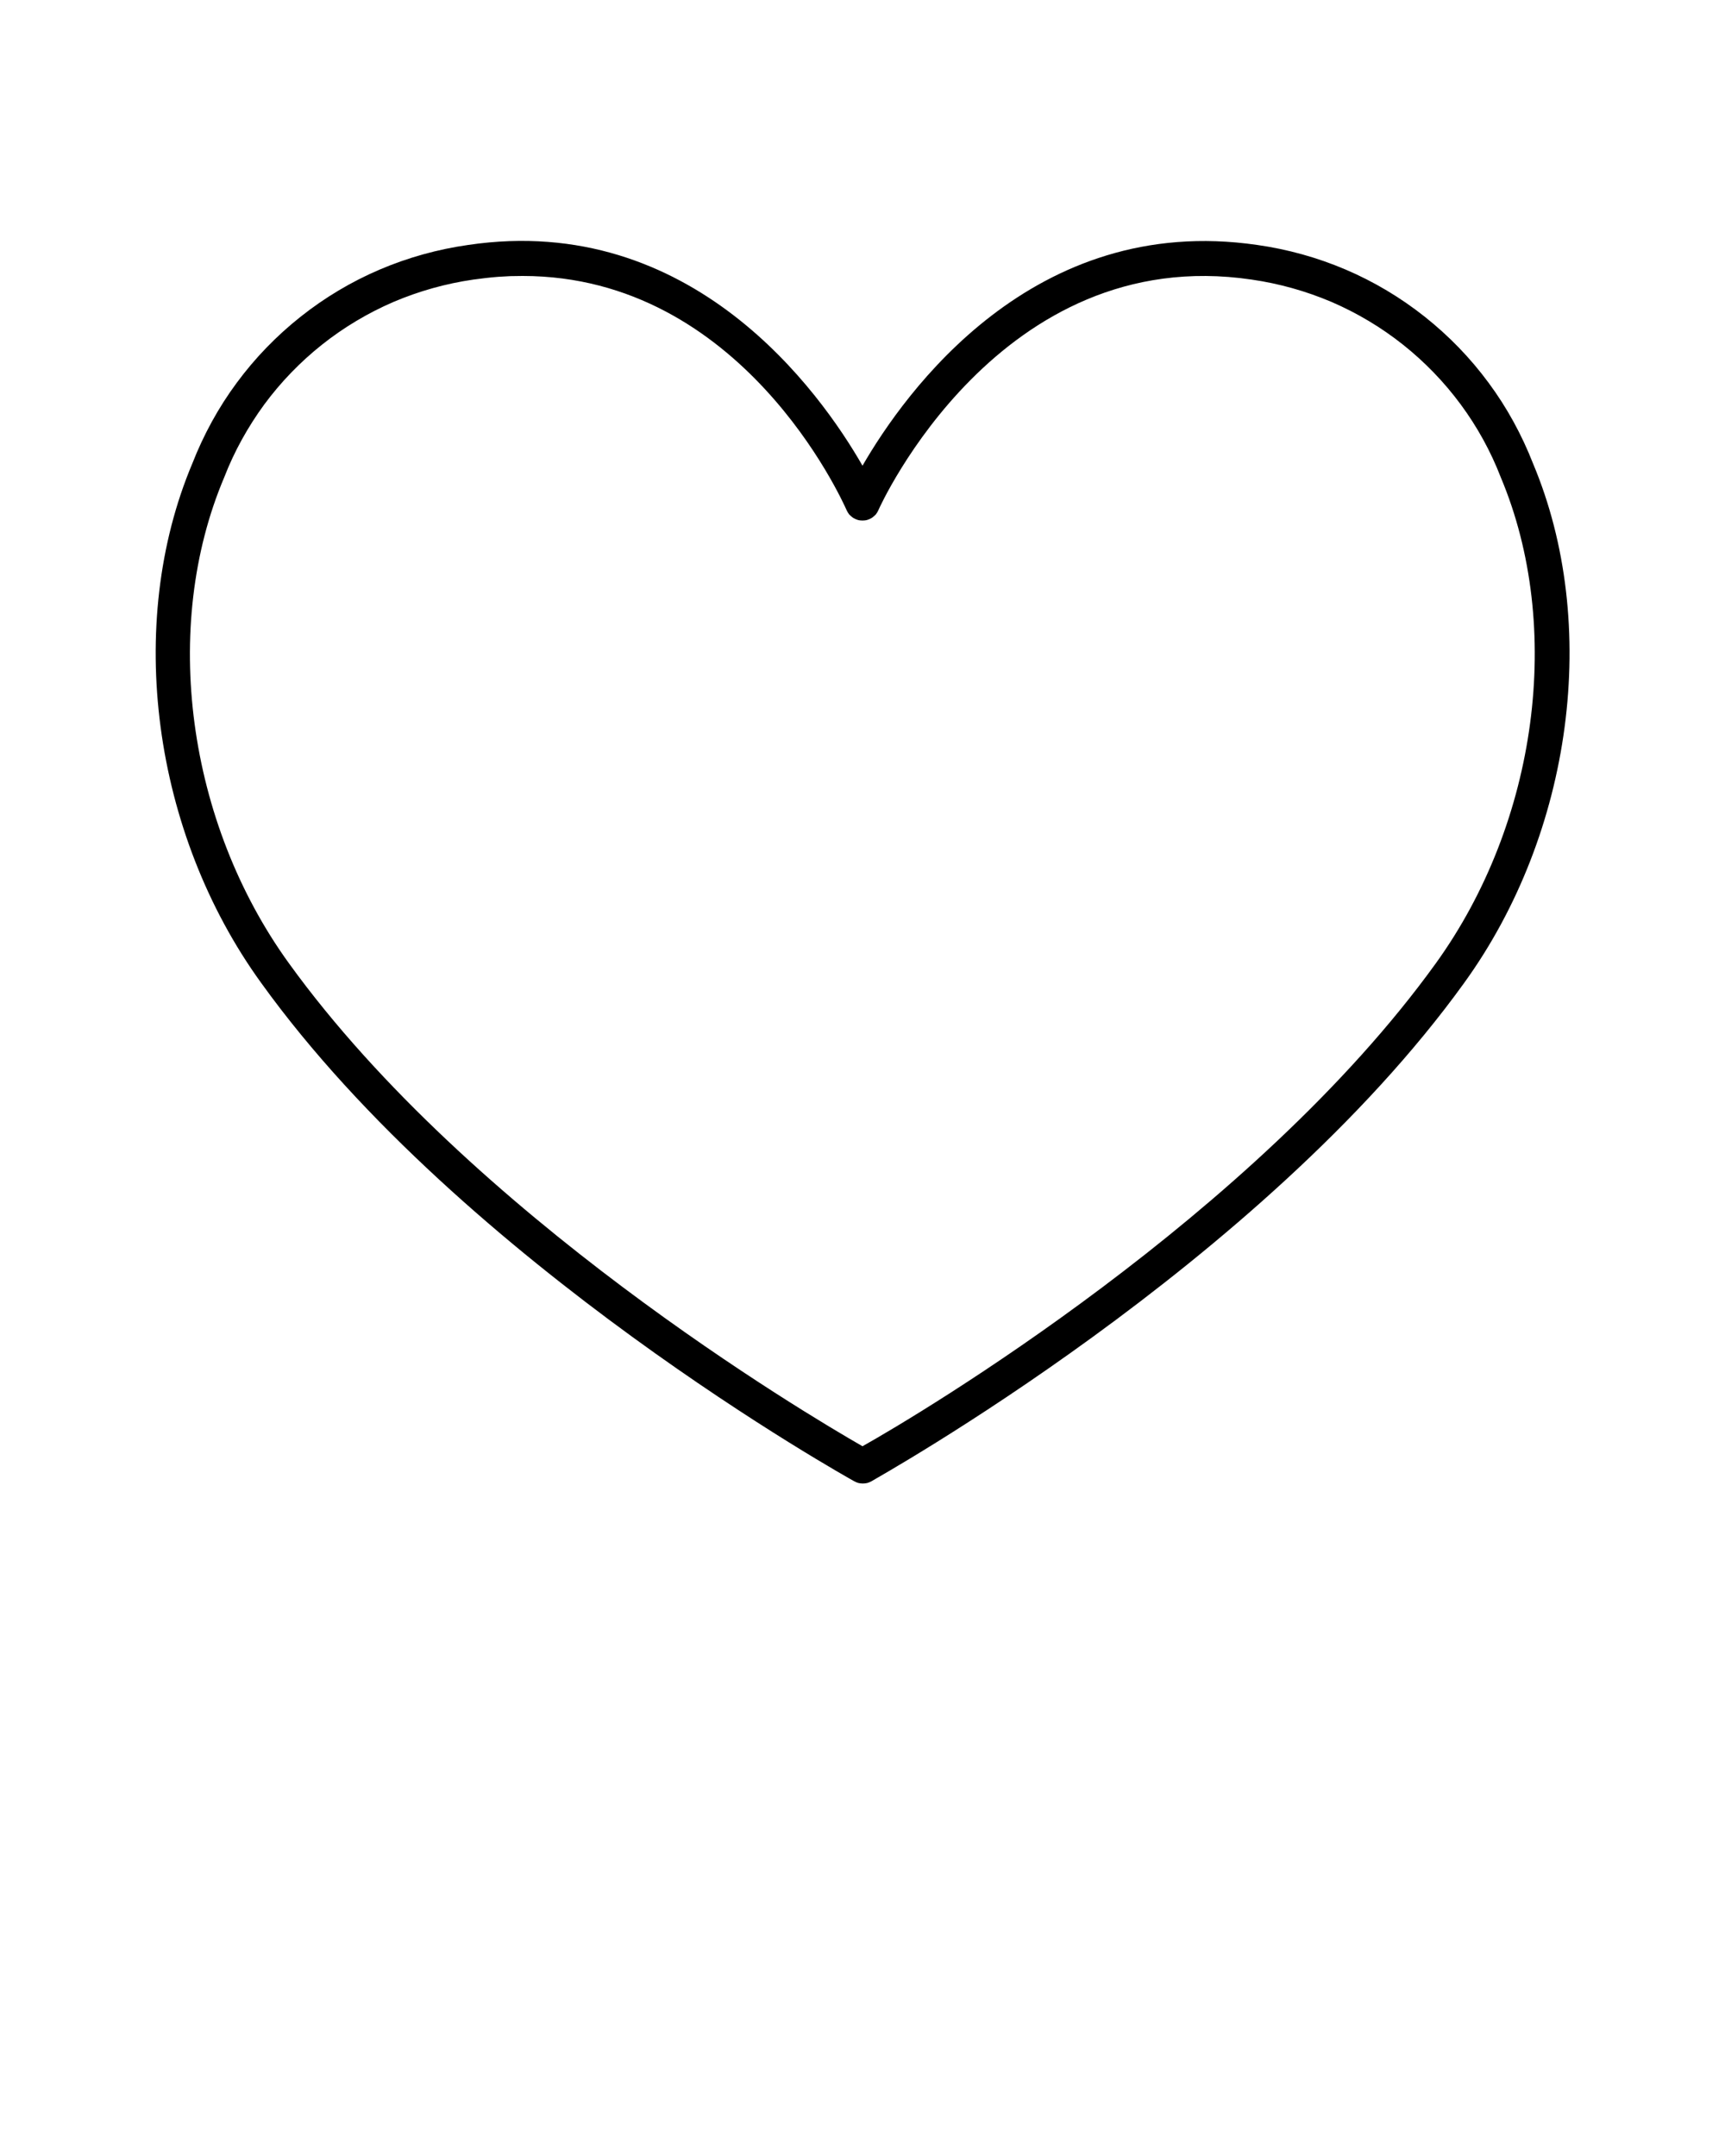 <svg xmlns="http://www.w3.org/2000/svg" viewBox="0 0 100 125" width="60" height="75">
	<style>
		tspan { white-space:pre }
		.shp0 { fill: #000000 } 
	</style>
	<path id="Layer" fill-rule="evenodd" class="shp0" d="M15.15 57C8.83 48.28 7.23 36.17 11.15 26.87C11.8 25.21 12.66 23.63 13.72 22.2C14.78 20.76 16.03 19.47 17.43 18.36C18.83 17.25 20.37 16.33 22.01 15.63C23.65 14.93 25.38 14.45 27.15 14.2C40.13 12.28 47.55 22.73 50 27C52.45 22.76 59.87 12.31 72.87 14.2C74.64 14.45 76.37 14.93 78.01 15.63C79.65 16.33 81.19 17.25 82.59 18.36C83.99 19.47 85.24 20.76 86.3 22.2C87.36 23.63 88.22 25.21 88.87 26.87C92.78 36.17 91.18 48.28 84.87 57C73.12 73.3 50.71 85.75 50.52 85.88C50.44 85.92 50.36 85.96 50.28 85.98C50.19 86 50.11 86.01 50.02 86.01C49.93 86.01 49.85 86 49.76 85.98C49.68 85.96 49.6 85.92 49.52 85.88C49.29 85.75 26.88 73.3 15.15 57ZM16.75 55.85C27.29 70.45 46.7 81.96 50 83.85C53.3 82 72.71 70.45 83.23 55.86C89.14 47.67 90.65 36.35 87 27.67C86.42 26.17 85.64 24.75 84.68 23.45C83.72 22.15 82.6 20.99 81.33 19.98C80.07 18.98 78.68 18.15 77.2 17.51C75.72 16.88 74.16 16.44 72.56 16.21C57.92 14.04 50.98 29.42 50.92 29.58C50.88 29.67 50.83 29.75 50.77 29.83C50.7 29.9 50.63 29.96 50.55 30.02C50.47 30.07 50.38 30.11 50.29 30.14C50.19 30.17 50.1 30.18 50 30.18C49.9 30.18 49.81 30.17 49.71 30.14C49.62 30.11 49.53 30.07 49.45 30.02C49.37 29.96 49.3 29.9 49.23 29.83C49.17 29.75 49.12 29.67 49.08 29.58C48.82 29 43 16 30.3 16C30.06 16 29.82 16.01 29.58 16.01C29.34 16.02 29.1 16.04 28.87 16.05C28.63 16.07 28.39 16.09 28.15 16.12C27.91 16.15 27.68 16.18 27.44 16.21C25.84 16.44 24.28 16.88 22.8 17.51C21.32 18.15 19.93 18.98 18.67 19.98C17.4 20.99 16.28 22.15 15.32 23.45C14.37 24.75 13.58 26.17 13 27.67C9.32 36.35 10.84 47.68 16.75 55.85Z" />
</svg>